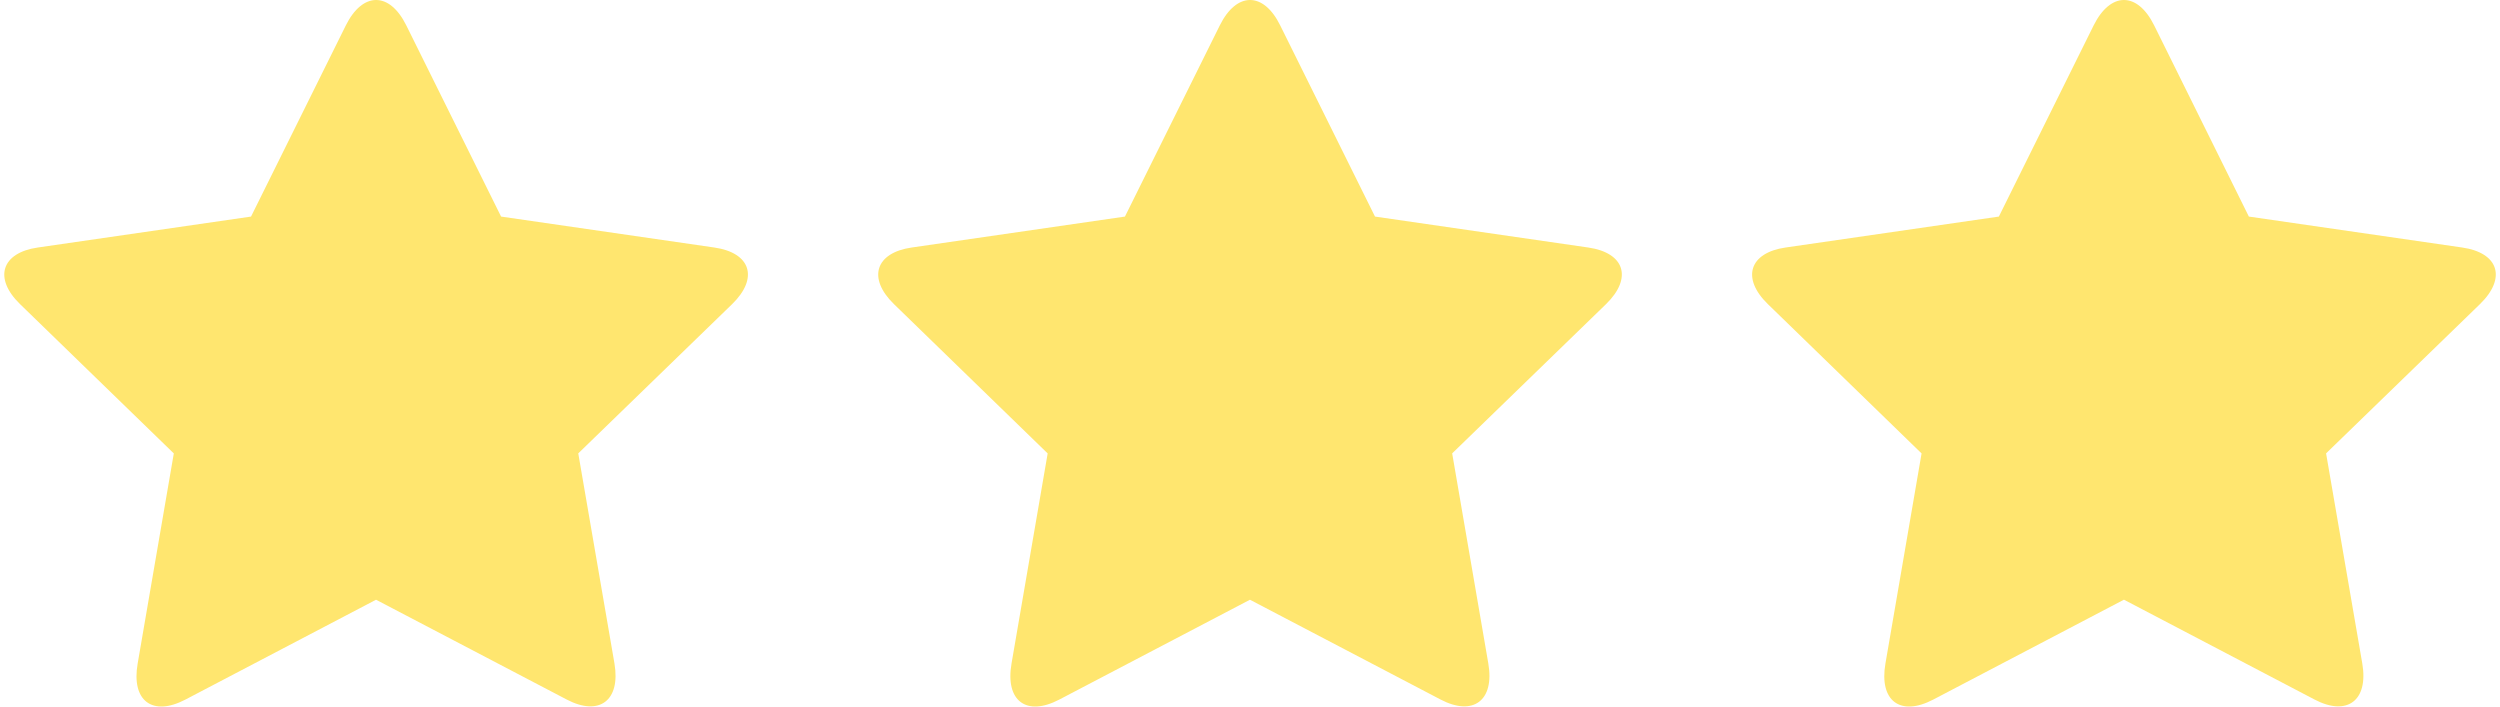 <?xml version="1.0" encoding="UTF-8"?>
<svg width="46px" height="13px" viewBox="0 0 46 13" version="1.1" xmlns="http://www.w3.org/2000/svg" xmlns:xlink="http://www.w3.org/1999/xlink">
    <title>Vector-path</title>
    <g id="Page-1" stroke="none" stroke-width="1" fill="none" fill-rule="evenodd">
        <g id="five_stars" transform="translate(0.079, 0)" fill="#FFE66F" fill-rule="nonzero">
            <path d="M6.84,11.035 L3.331,12.873 C2.728,13.188 2.334,12.898 2.454,12.209 L3.119,8.343 L0.29,5.596 C-0.203,5.117 -0.051,4.65 0.618,4.554 L4.54,3.985 L6.284,0.468 C6.592,-0.152 7.087,-0.16 7.397,0.468 L9.141,3.985 L13.063,4.554 C13.736,4.651 13.885,5.116 13.392,5.596 L10.561,8.342 L11.227,12.208 C11.343,12.89 10.947,13.185 10.35,12.872 L6.84,11.035 Z M39,11.035 L35.491,12.873 C34.888,13.188 34.494,12.898 34.613,12.209 L35.278,8.343 L32.45,5.596 C31.957,5.117 32.109,4.65 32.777,4.554 L36.7,3.985 L38.444,0.468 C38.752,-0.152 39.247,-0.16 39.558,0.468 L41.3,3.985 L45.224,4.554 C45.897,4.651 46.046,5.116 45.552,5.596 L42.721,8.342 L43.387,12.208 C43.504,12.89 43.108,13.185 42.51,12.872 L39.001,11.034 L39,11.035 Z M22.92,11.035 L19.41,12.873 C18.808,13.188 18.414,12.898 18.533,12.209 L19.198,8.343 L16.37,5.596 C15.878,5.117 16.029,4.65 16.698,4.554 L20.62,3.985 L22.365,0.468 C22.672,-0.152 23.168,-0.16 23.477,0.468 L25.221,3.985 L29.143,4.554 C29.817,4.651 29.964,5.116 29.472,5.596 L26.641,8.342 L27.306,12.208 C27.424,12.89 27.027,13.185 26.429,12.872 L22.92,11.035 Z" id="Vector"></path>
        </g>
    </g>
</svg>